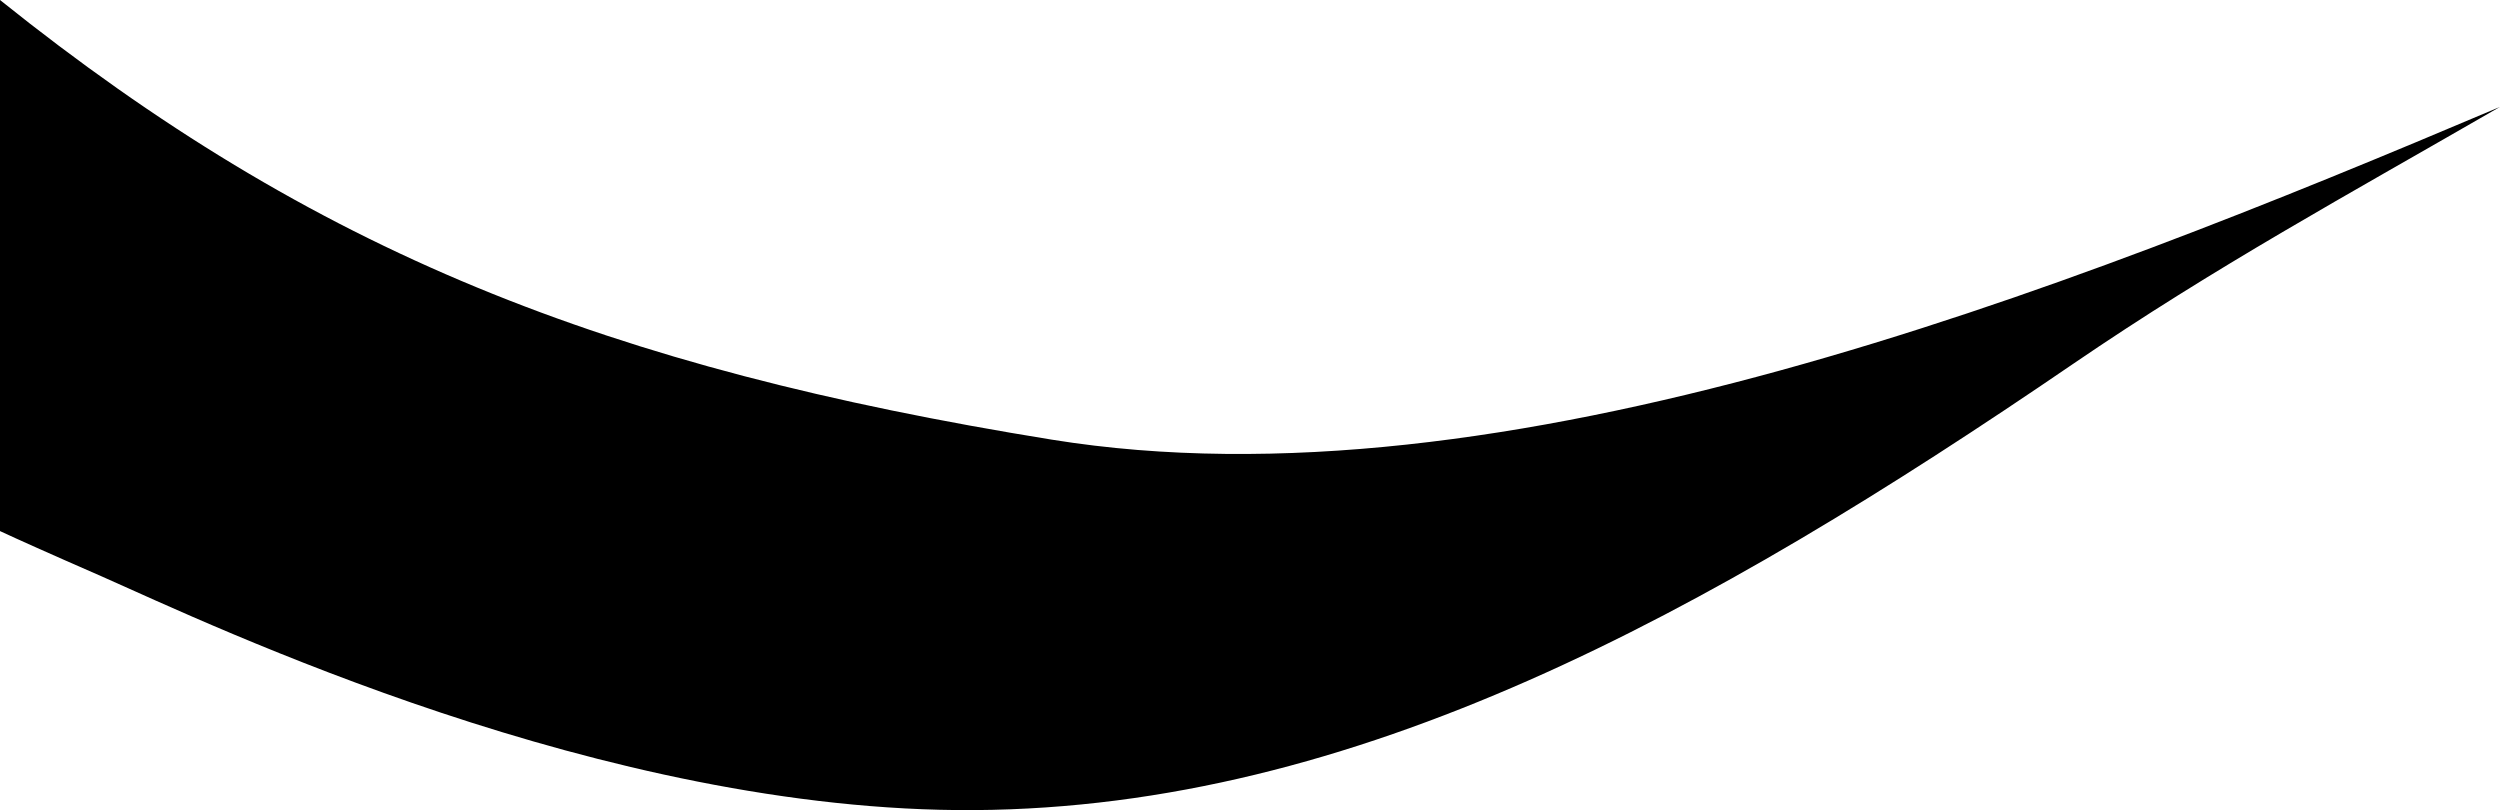 <svg xmlns="http://www.w3.org/2000/svg" viewBox="0 0 220.59 71.48"><title>card-orange-part</title><g id="Layer_2" data-name="Layer 2"><g id="Layer_1-2" data-name="Layer 1"><path d="M220.59,9.43c-13.47,7.78-25.09,14.09-37.7,22.7C150.48,54.27,119.66,71.25,86,71.48c-32.7.22-67.15-16.25-77-20.61C4.26,48.8,1.5,47.56,0,46.86V0C27.77,22.26,53.51,32.44,92.79,38.79,132.62,45.23,181.81,25.86,220.59,9.43Z" /></g></g></svg>